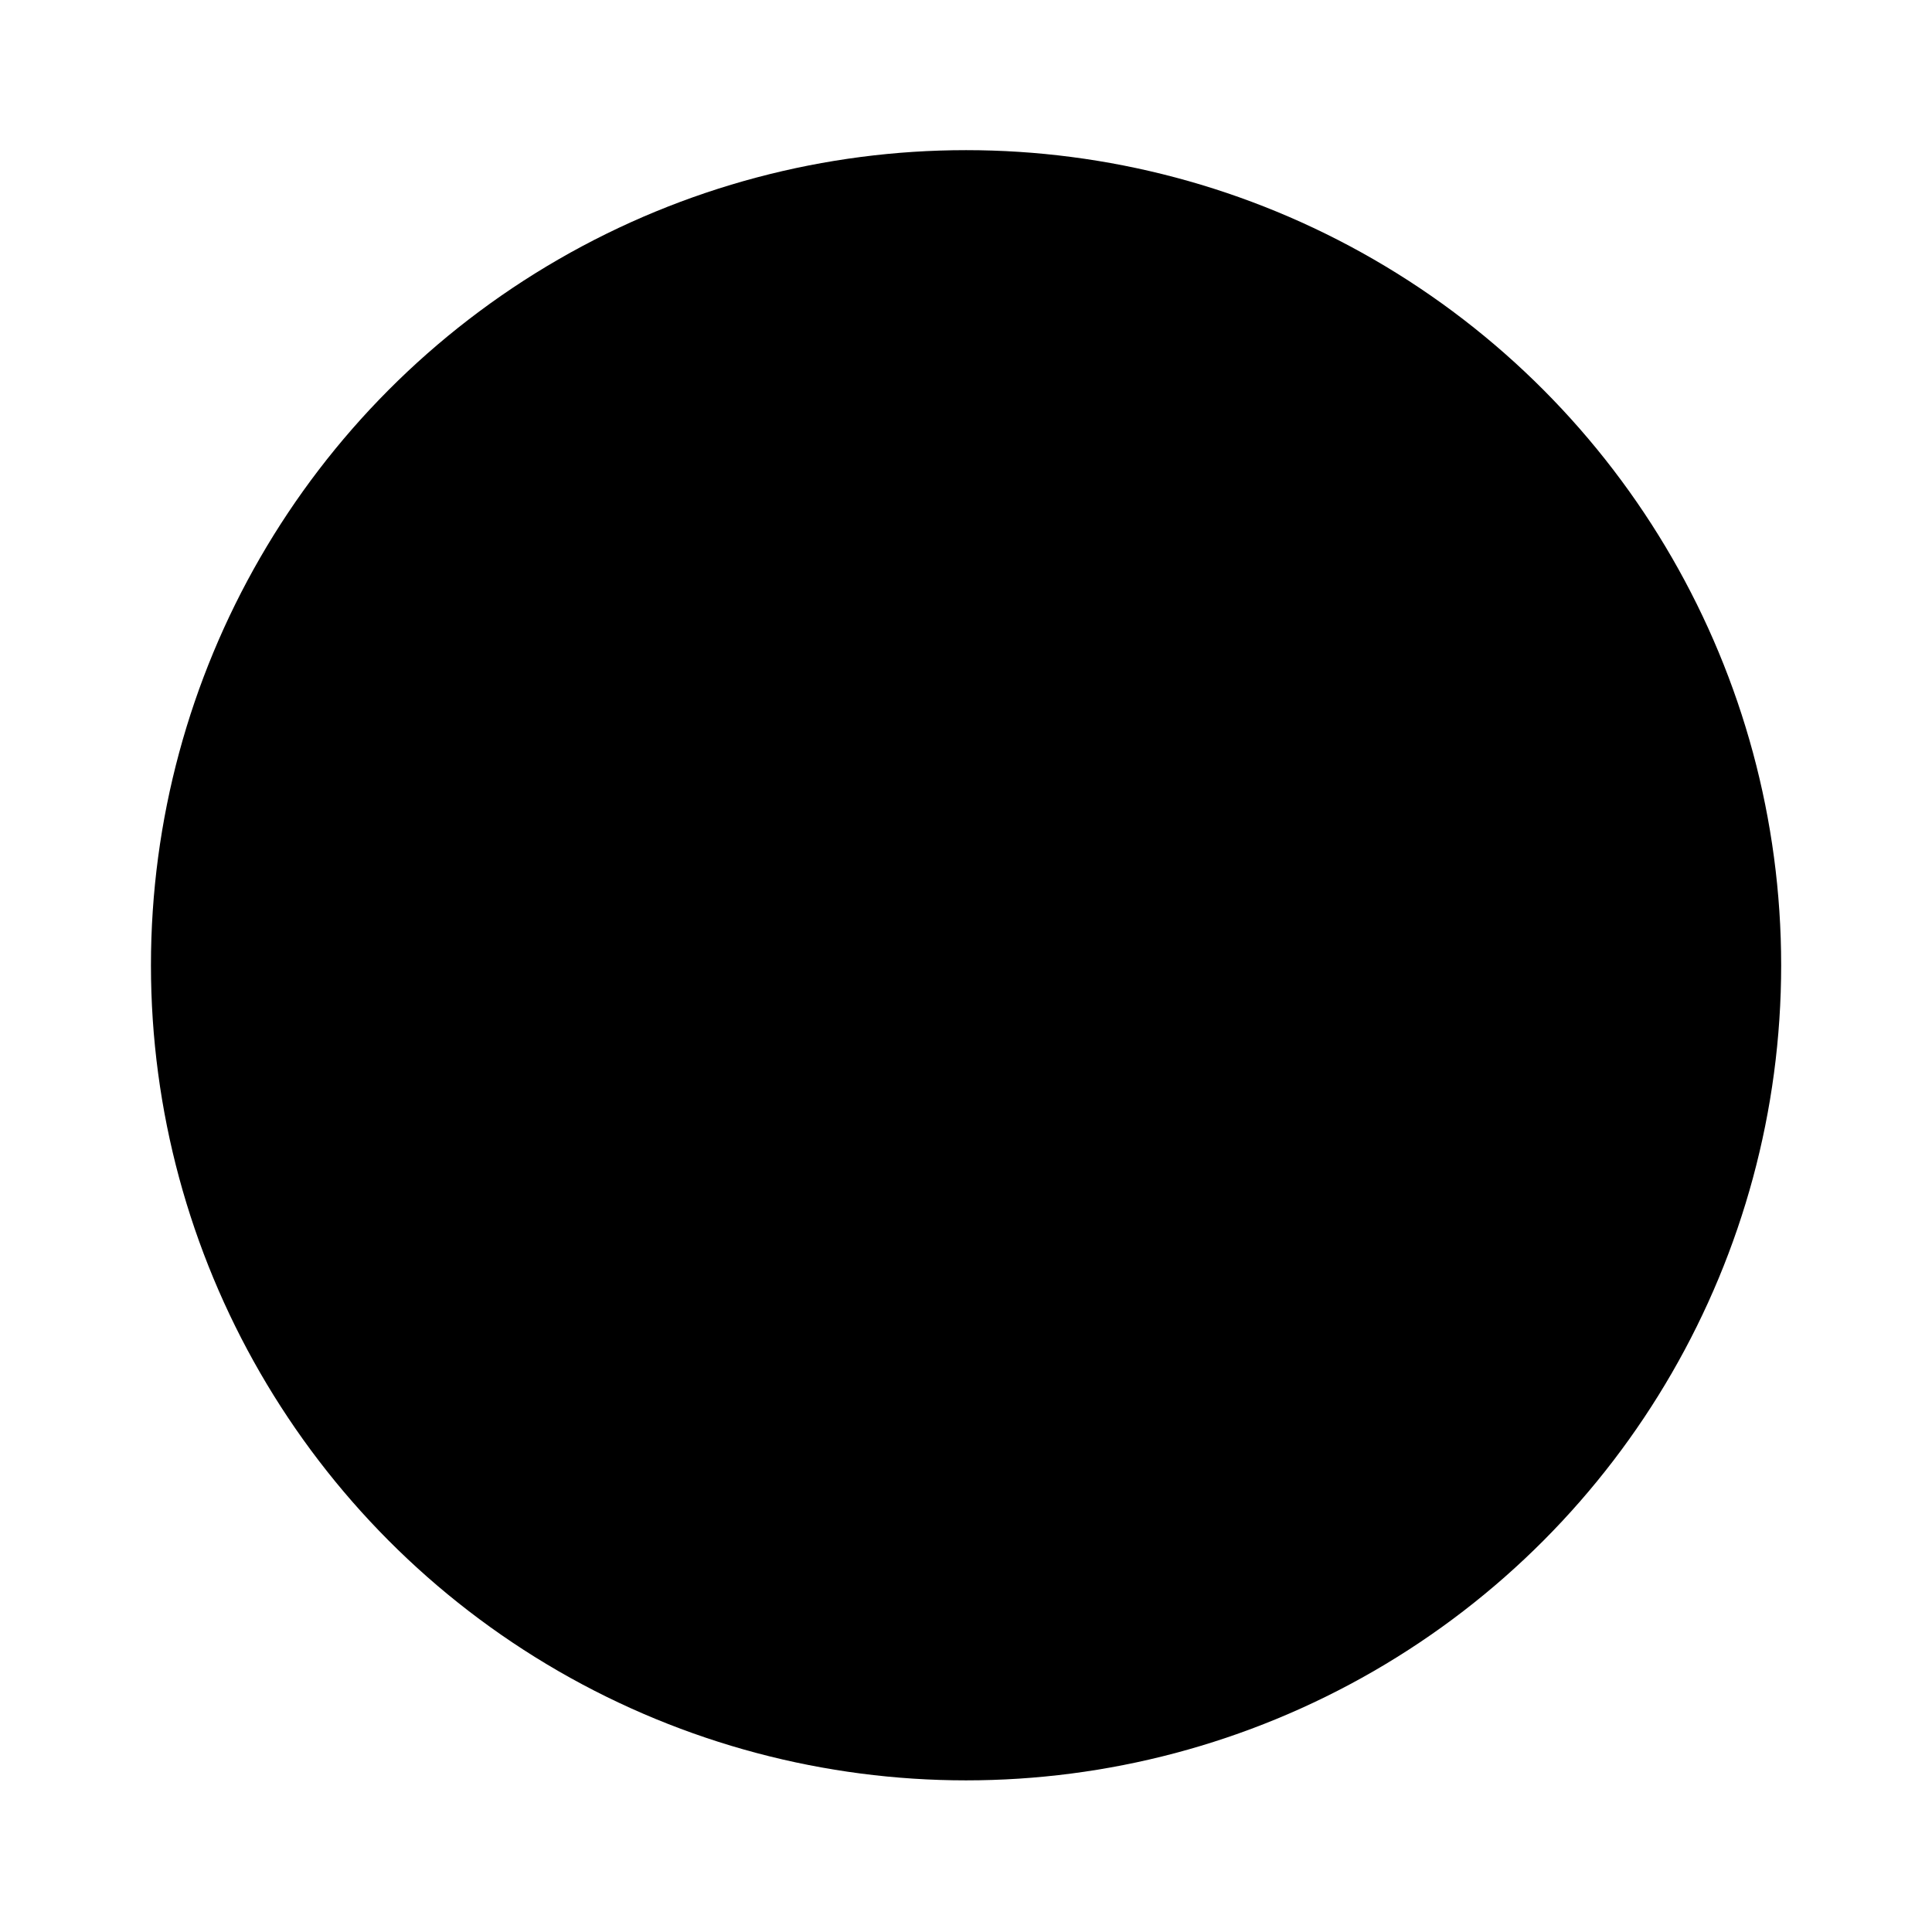 <svg width="64" height="64" version="1.1" viewBox="0 0 16.933 16.933" xmlns="http://www.w3.org/2000/svg">
 <circle cx="8.467" cy="8.46" r="7.144" fill="{{ theme.colors.red }}" paint-order="stroke markers fill"/>
 <g transform="matrix(1.174 0 0 1.174 14.252 2.904)">
  <path d="m-6.604 1.945c0.45-0.505 1.34-0.733 2.002-0.616 0.422 0.069 0.545 0.08 0.916 0.342 0.236-0.103 0.459-0.125 0.707-0.139-0.061 0.503-0.035 0.458 0.051 0.74 0.069 0.223 0.095 0.466-0.006 0.699-0.074 0.177-0.124 0.233-0.237 0.361-0.095 0.107-0.213 0.164-0.47 0.21 0.017-0.117 0.044-0.195 0.07-0.558 0.041-0.563-0.115-0.618-0.285-0.823-0.504-0.598-1.389-0.713-2.06-0.279-0.323 0.207-0.37 0.451-0.352 0.837 0.011 0.254 0.254 0.497 0.376 0.586 0.353 0.26 0.787 0.437 1.181 0.616 0.146 0.055 0.775 0.292 0.92 0.356 0.19 0.084 0.405 0.201 0.51 0.28 0.312 0.238 0.497 0.482 0.604 0.765 0.193 0.518 0.22 1.528-0.238 2.039-0.525 0.585-1.419 0.834-2.21 0.816-0.737 0.006-0.889-0.202-1.973-0.171-0.035-0.153-0.058-0.529-0.037-0.607-0.094-0.161-0.148-0.382-0.169-0.744-0.013-0.23-0.002-0.416 0.118-0.77 0.14-0.42 0.629-0.743 1.079-0.786 0.387 0.005 0.774 0.059 1.09 0.302 0.272 0.21 0.333 0.614 0.289 0.857-0.067 0.379-0.304 0.696-0.699 0.706-0.201 0.006-0.506-0.234-0.501-0.415 0.017-0.58 0.601-0.487 0.707-0.406 0.086 0.065 0.171 0.161 0.137 0.338 0.145-0.153 0.244-0.495 0.051-0.716-0.483-0.556-1.234-0.438-1.577-0.067-0.213 0.23-0.137 0.63-0.092 0.947 0.051 0.364 0.333 0.656 0.624 0.899 0.278 0.232 0.607 0.3 0.693 0.306 0.56 0.034 0.794 0.09 1.416-0.196 0.385-0.178 0.598-0.379 0.775-0.898 0.048-0.14 0.035-0.42-0.027-0.638-0.063-0.221-0.197-0.426-0.377-0.587-0.4-0.377-0.888-0.506-1.394-0.718-0.456-0.191-0.802-0.329-1.225-0.576-0.296-0.192-0.381-0.257-0.582-0.535-0.131-0.182-0.221-0.666-0.194-0.868 0.065-0.332 0.129-0.611 0.39-0.883" fill="{{ theme.colors.foreground }}"/>
 </g>
</svg>
